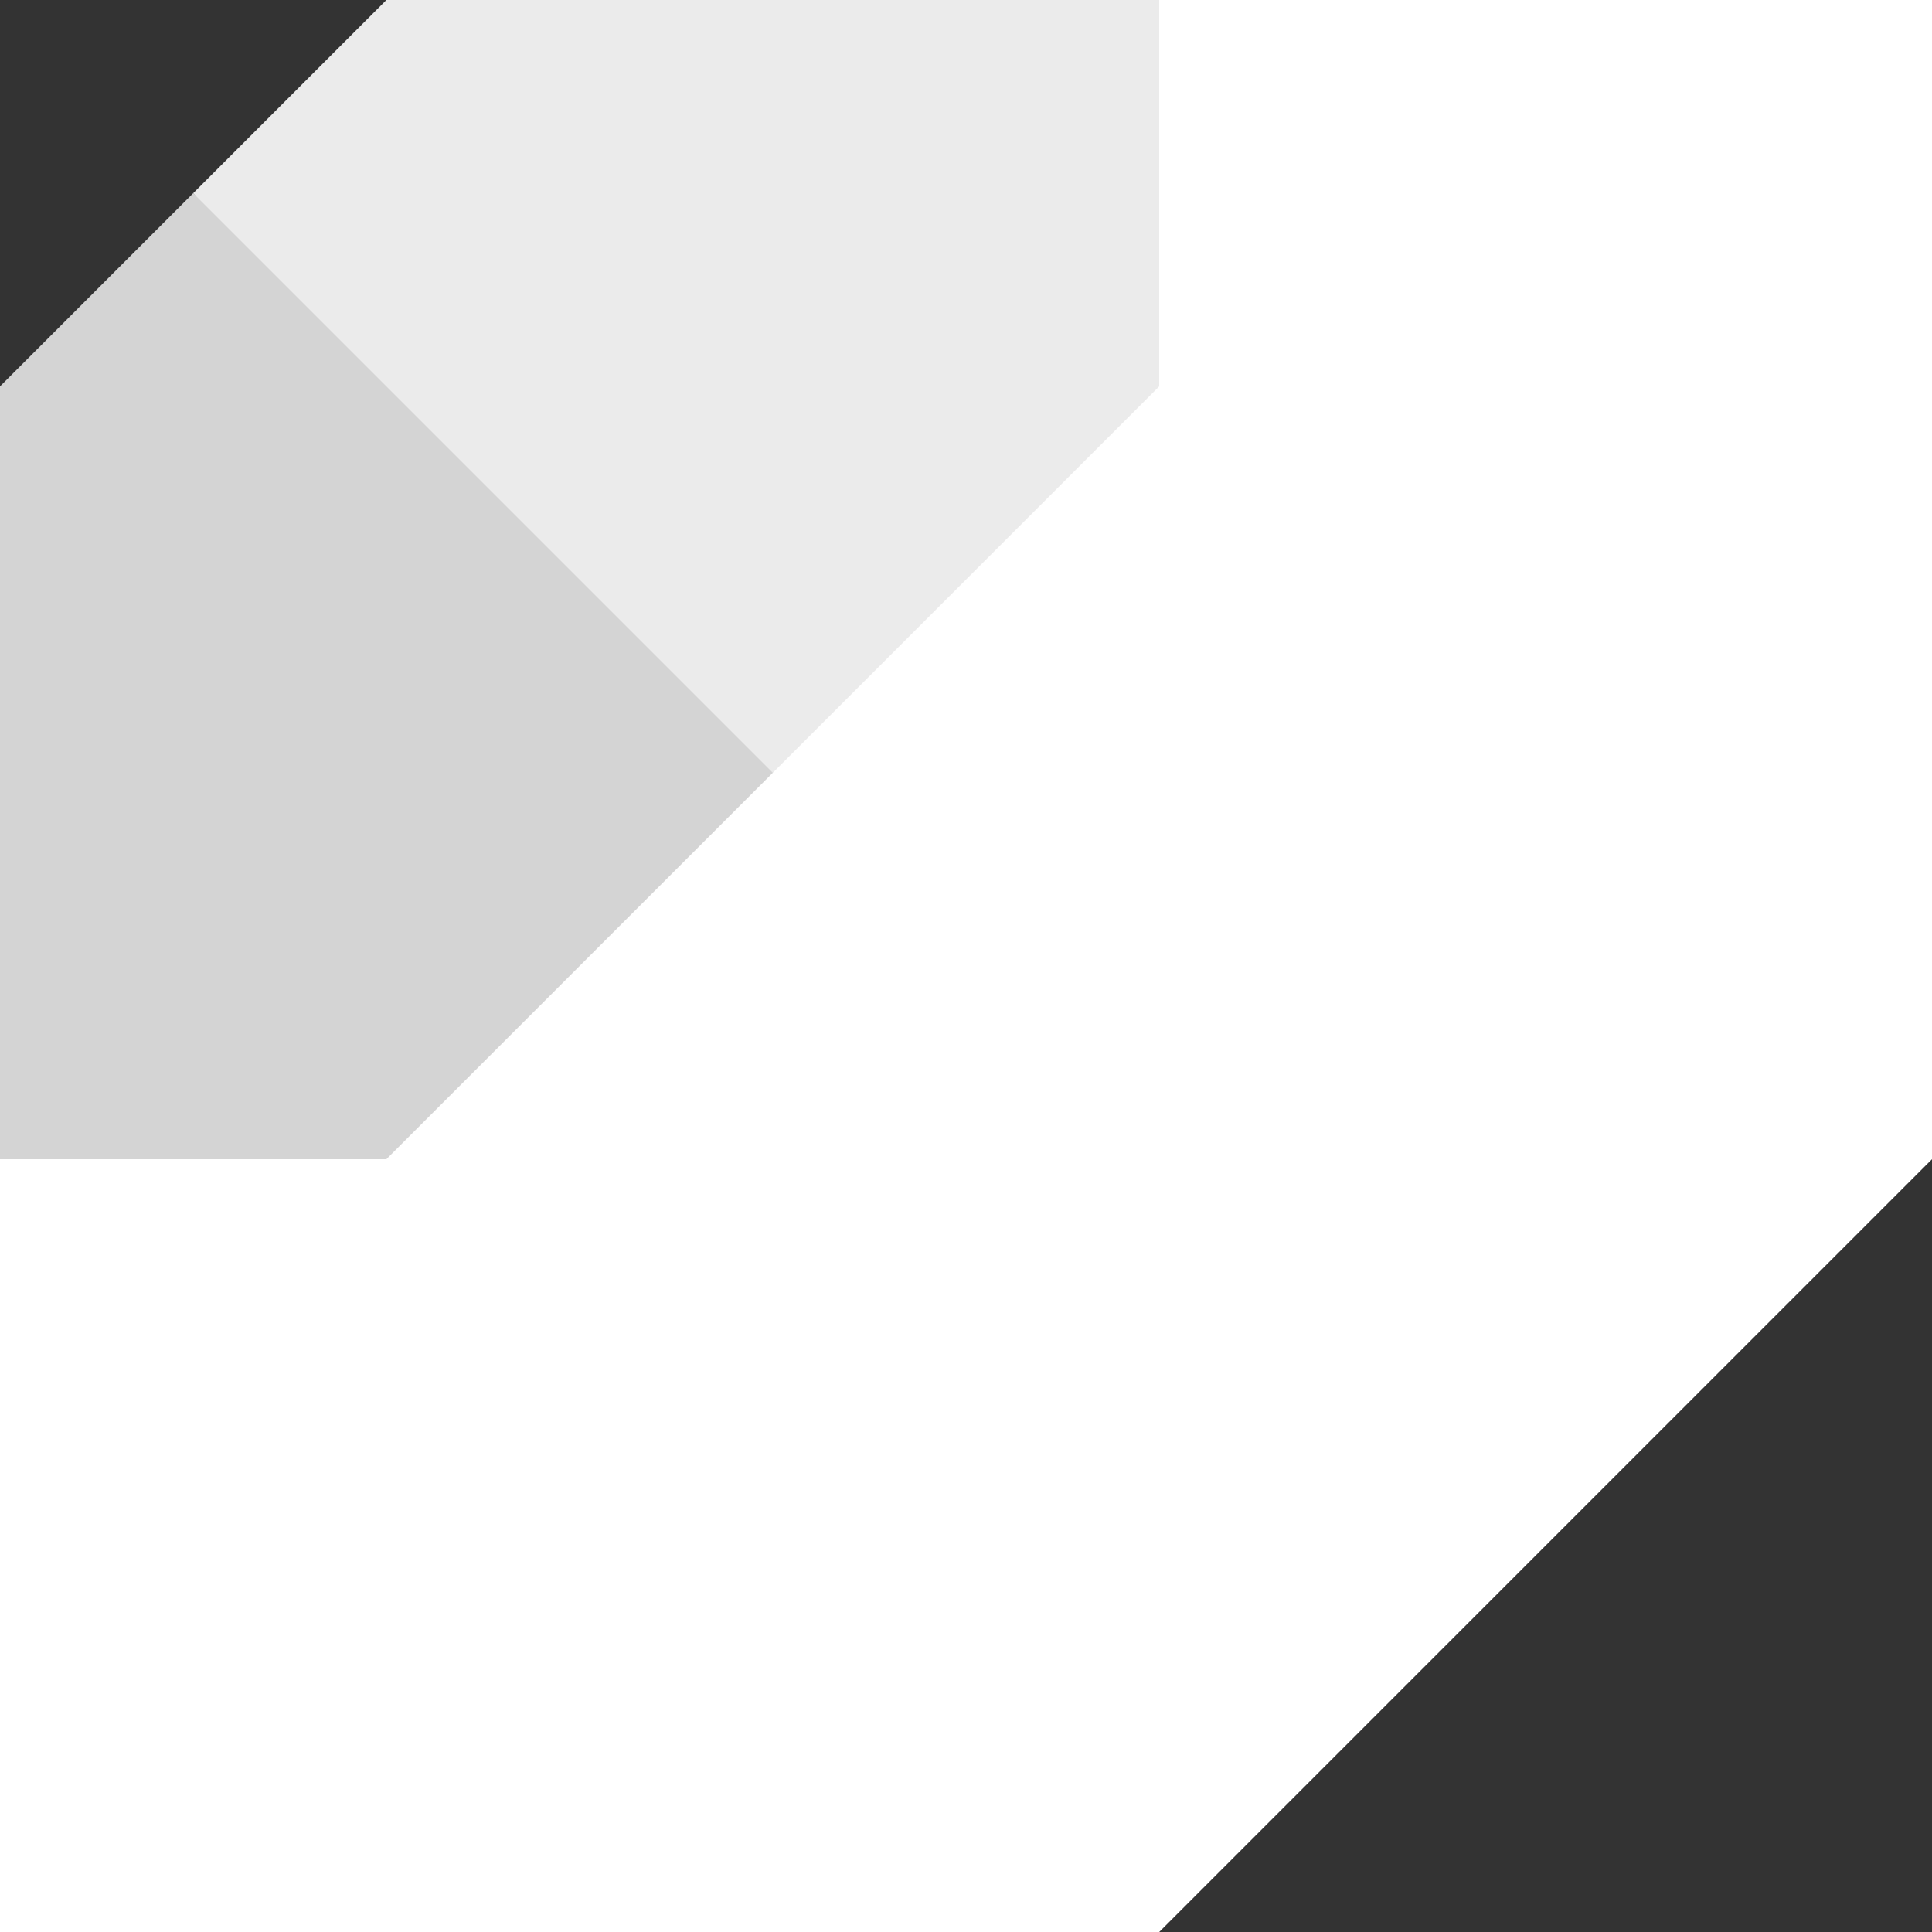<svg xmlns="http://www.w3.org/2000/svg" xmlns:xlink="http://www.w3.org/1999/xlink" preserveAspectRatio="xMidYMid" width="40" height="40" viewBox="0 0 40 40">
  <rect x="0" y="0" width="40" height="40" fill="#333333" stroke="none"/>
  <defs>
    <style>
      .cls-1 {
        fill: #ebebeb;
      }

      .cls-1, .cls-2, .cls-3 {
        fill-rule: evenodd;
      }

      .cls-2 {
        fill: #d4d4d4;
      }

      .cls-3 {
        fill: #fff;
      }
    </style>
  </defs>
  <g>
    <path d="M8.000,-0.000 L24.000,-0.000 L24.000,9.000 L16.000,18.000 L8.000,9.000 L4.000,4.000 L8.000,-0.000 Z" class="cls-1"/>
    <path d="M-0.000,8.000 L-0.000,24.000 L9.000,24.000 L17.000,17.000 L4.000,4.000 L-0.000,8.000 Z" class="cls-2"/>
    <path d="M8.000,24.000 L16.000,16.000 L9.607,9.607 C9.607,9.607 9.607,9.607 9.607,9.607 L16.000,16.000 L24.000,8.000 L24.000,0.000 C32.502,0.000 40.000,0.000 40.000,0.000 L40.000,24.000 L24.000,40.000 L0.000,40.000 C0.000,40.000 0.000,32.503 0.000,24.000 L8.000,24.000 Z" class="cls-3"/>
  </g>
</svg>
